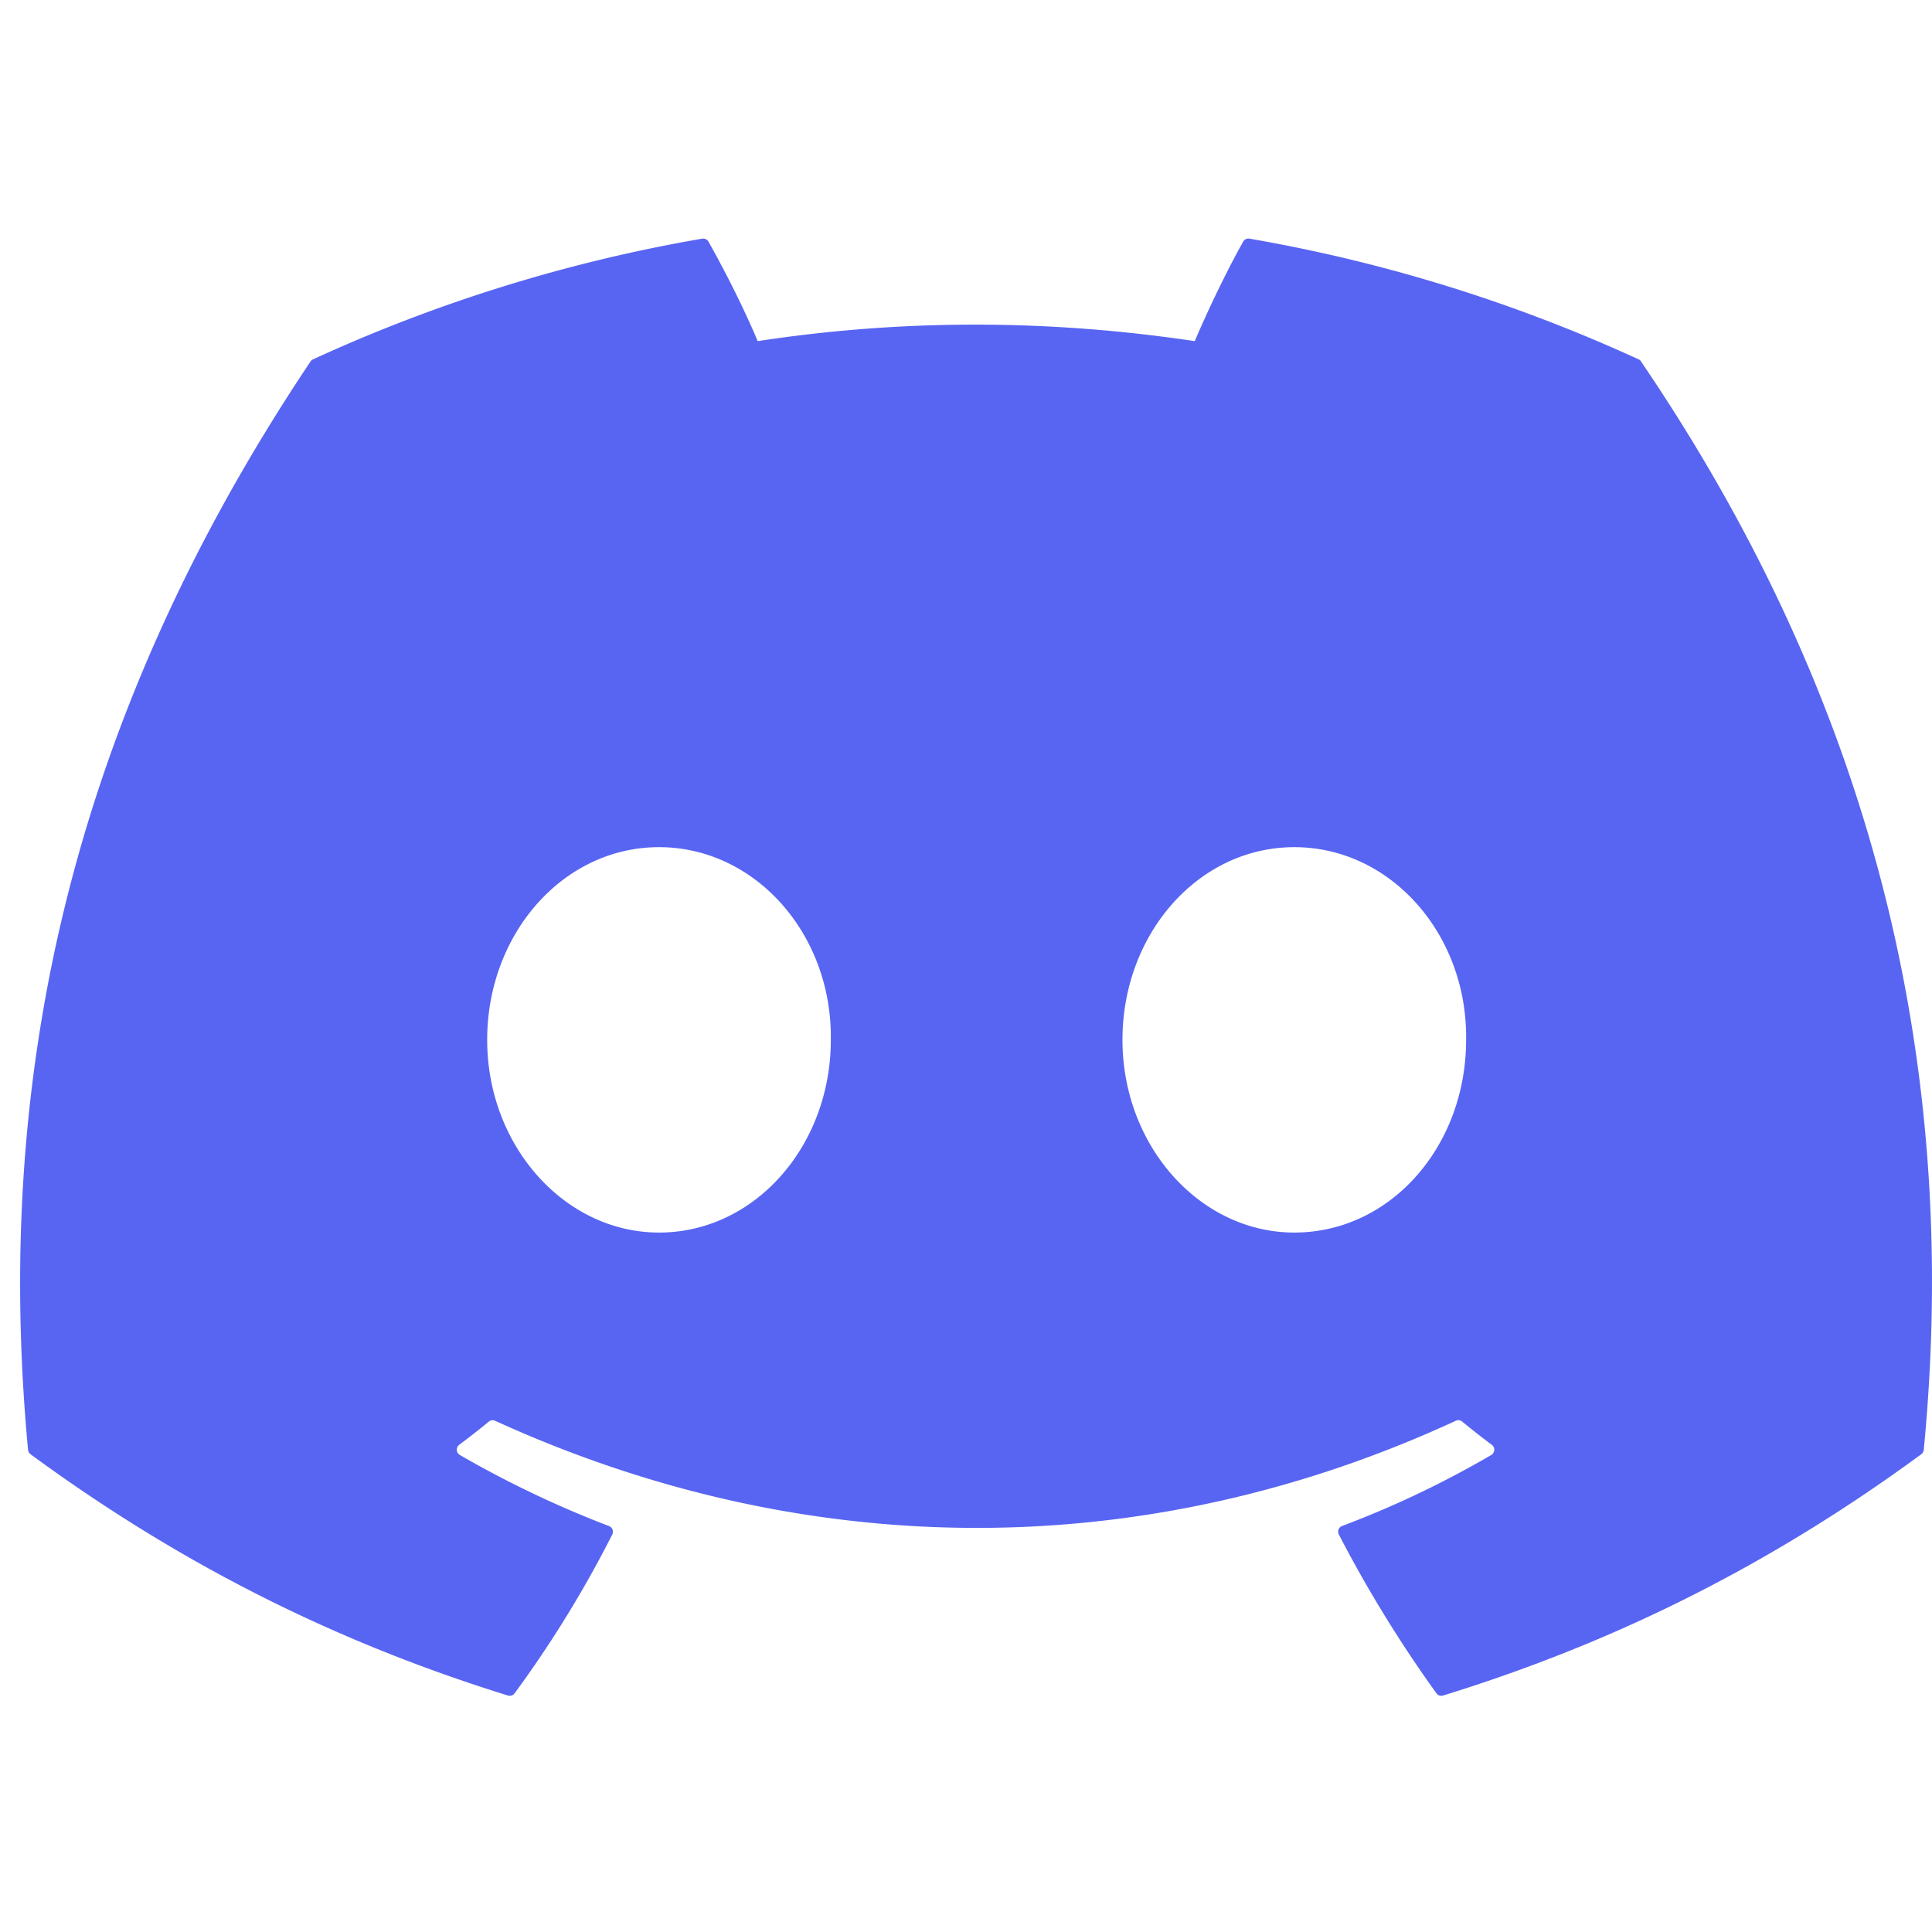 <svg width="96" height="96" fill="none" xmlns="http://www.w3.org/2000/svg"><path d="M81.421 17.856a78.342 78.342 0 0 0-19.336-5.998.294.294 0 0 0-.311.147c-.835 1.486-1.76 3.423-2.408 4.946-7.302-1.093-14.566-1.093-21.718 0-.648-1.557-1.607-3.46-2.446-4.946a.305.305 0 0 0-.31-.147 78.125 78.125 0 0 0-19.338 5.998.276.276 0 0 0-.127.11C3.111 36.365-.263 54.312 1.393 72.037c.007.086.056.17.123.222 8.126 5.967 15.997 9.59 23.722 11.991a.307.307 0 0 0 .333-.11 56.317 56.317 0 0 0 4.853-7.893.3.3 0 0 0-.165-.418 51.872 51.872 0 0 1-7.41-3.532.305.305 0 0 1-.03-.506c.498-.373.996-.761 1.472-1.153a.294.294 0 0 1 .307-.042c15.547 7.099 32.379 7.099 47.743 0a.293.293 0 0 1 .31.038c.476.392.974.784 1.476 1.157a.305.305 0 0 1-.026.506 48.686 48.686 0 0 1-7.414 3.528.303.303 0 0 0-.161.422 63.224 63.224 0 0 0 4.849 7.89.3.3 0 0 0 .333.113c7.763-2.401 15.634-6.024 23.76-11.991a.305.305 0 0 0 .123-.219c1.98-20.492-3.318-38.292-14.046-54.072a.241.241 0 0 0-.124-.113ZM32.746 61.245c-4.68 0-8.538-4.297-8.538-9.575s3.782-9.575 8.538-9.575c4.793 0 8.612 4.335 8.537 9.575 0 5.277-3.782 9.575-8.537 9.575Zm31.566 0c-4.68 0-8.537-4.297-8.537-9.575s3.782-9.575 8.538-9.575c4.793 0 8.612 4.335 8.537 9.575 0 5.277-3.744 9.575-8.537 9.575Z" fill="#5865F2"/></svg>